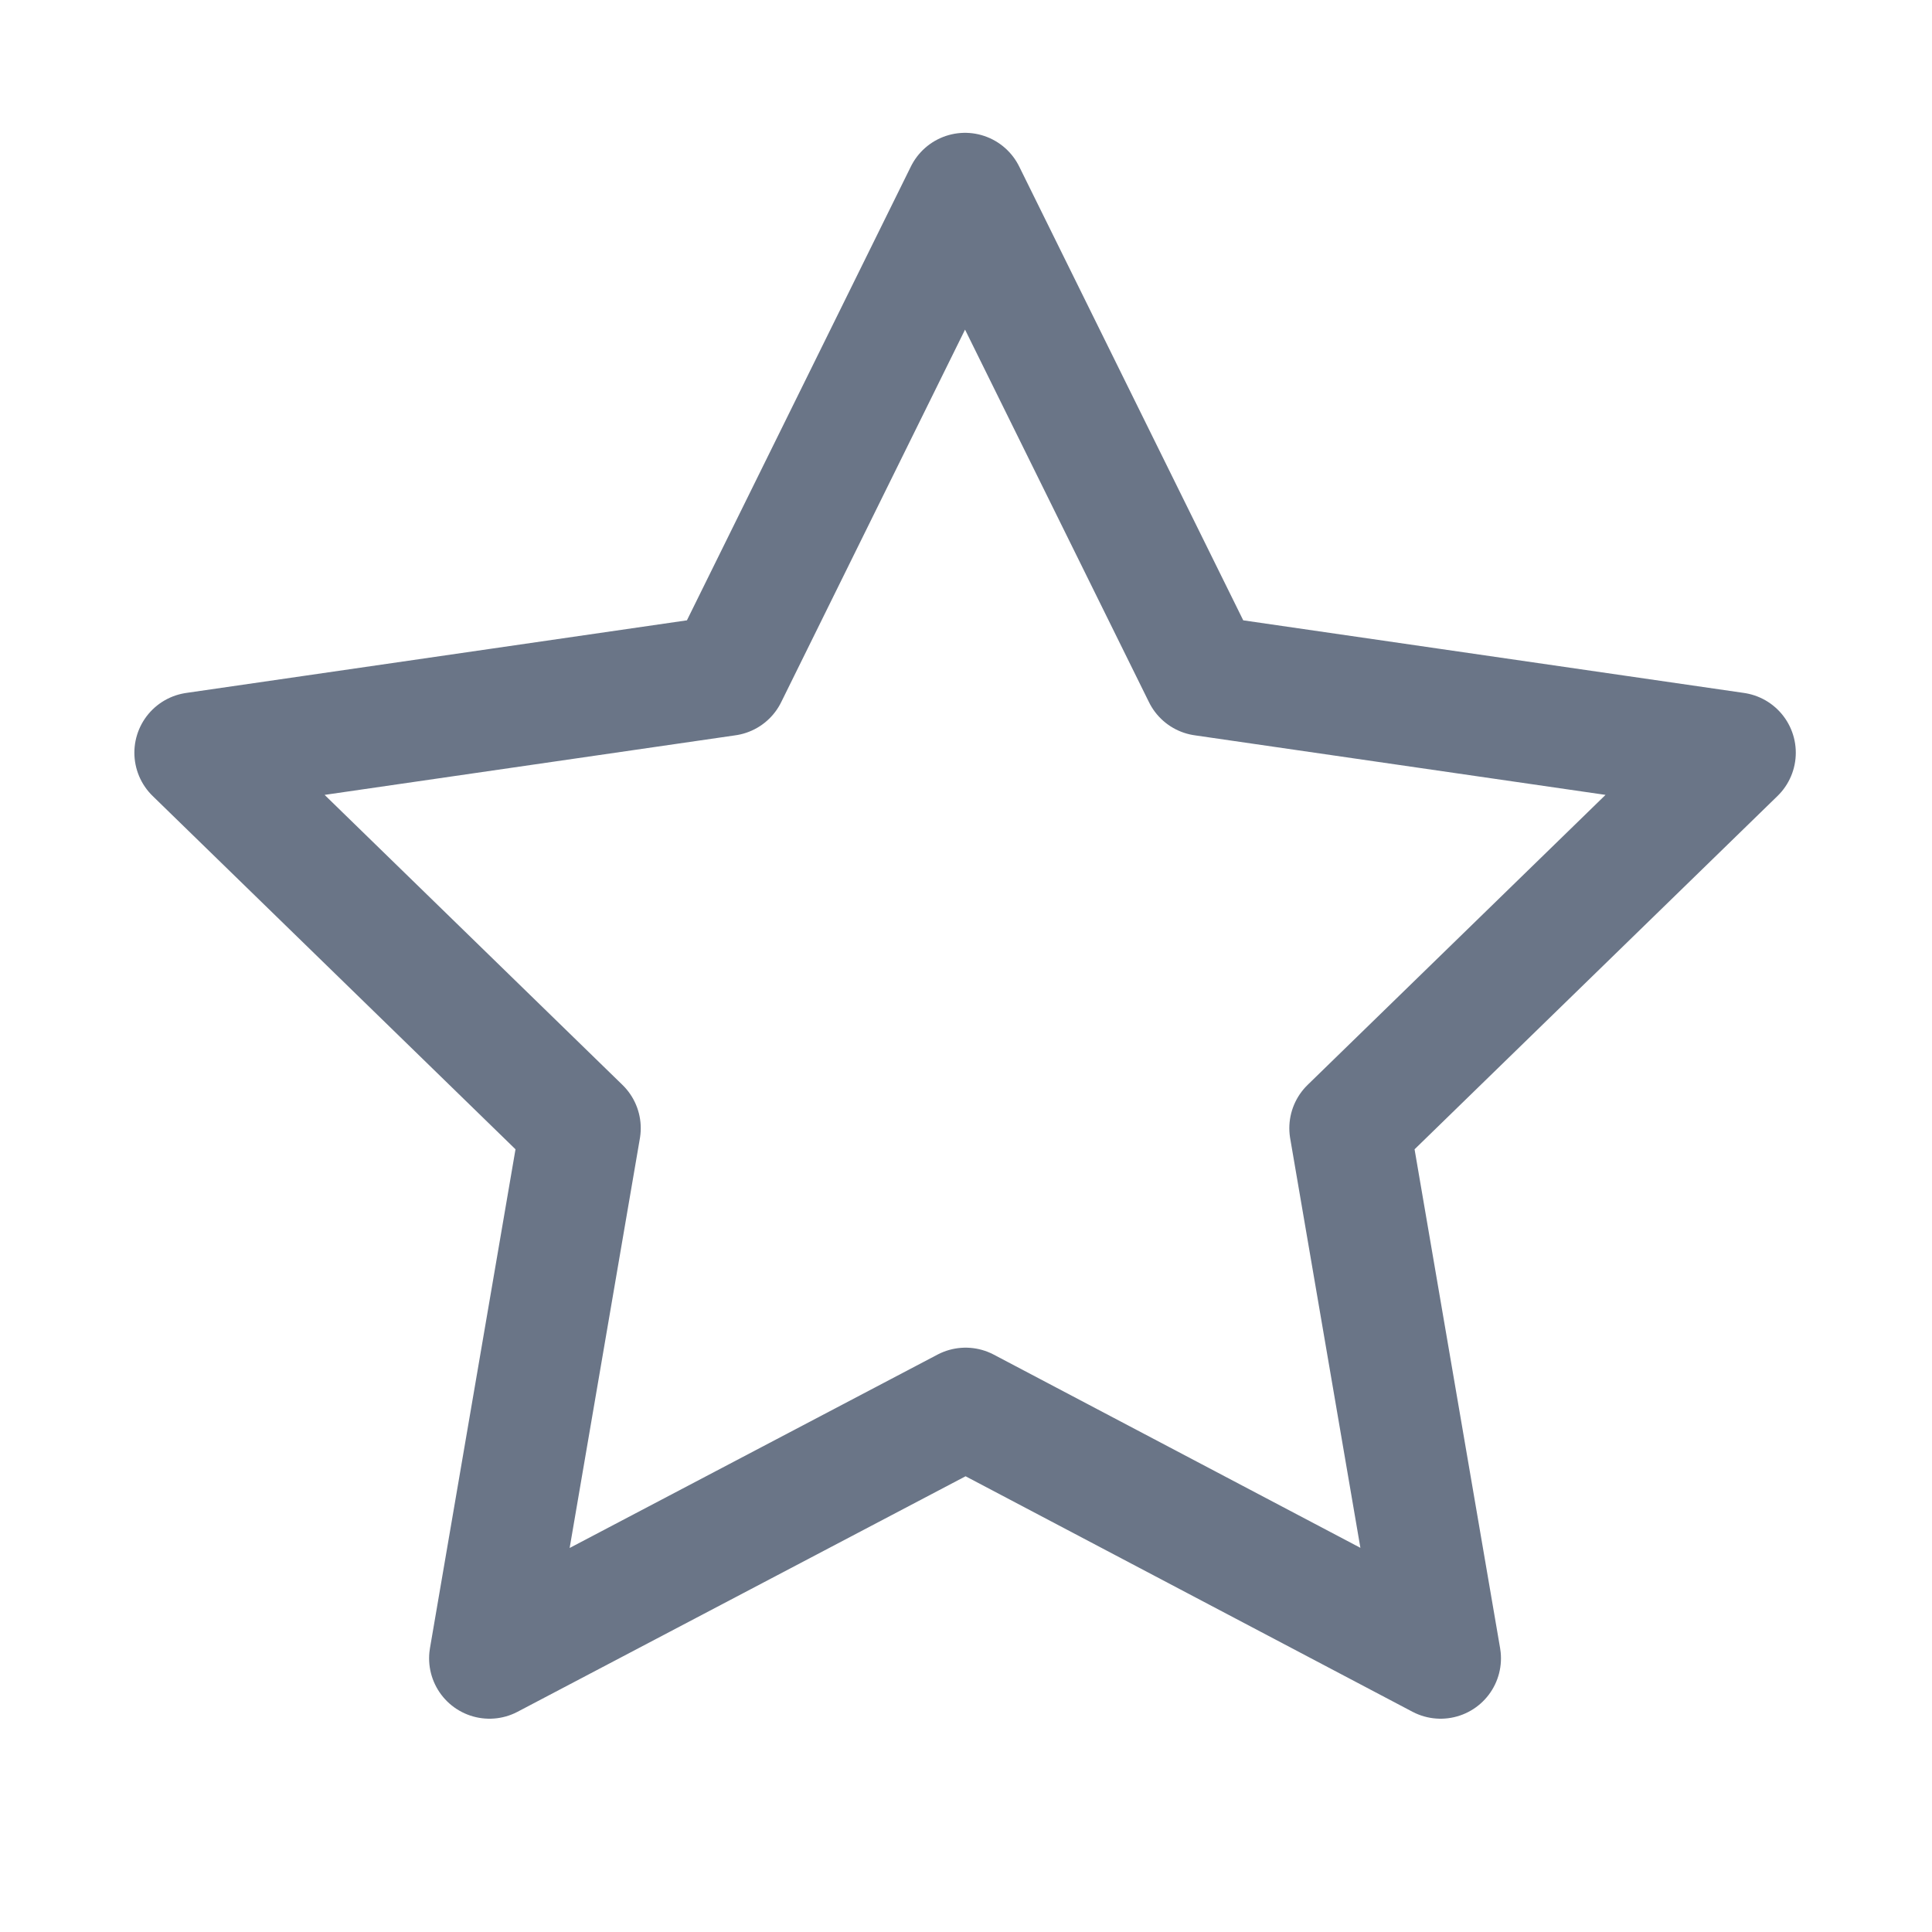 <svg width="20" height="20" viewBox="0 0 20 20" fill="none" xmlns="http://www.w3.org/2000/svg">
<path d="M9.996 14.576L5.067 17.167L6.008 11.679L2.016 7.792L7.526 6.993L9.99 2L12.455 6.993L17.965 7.792L13.972 11.679L14.913 17.167L9.996 14.576Z" stroke="#6A7587" stroke-width="1.25" stroke-linecap="round" stroke-linejoin="round"/>
</svg>
